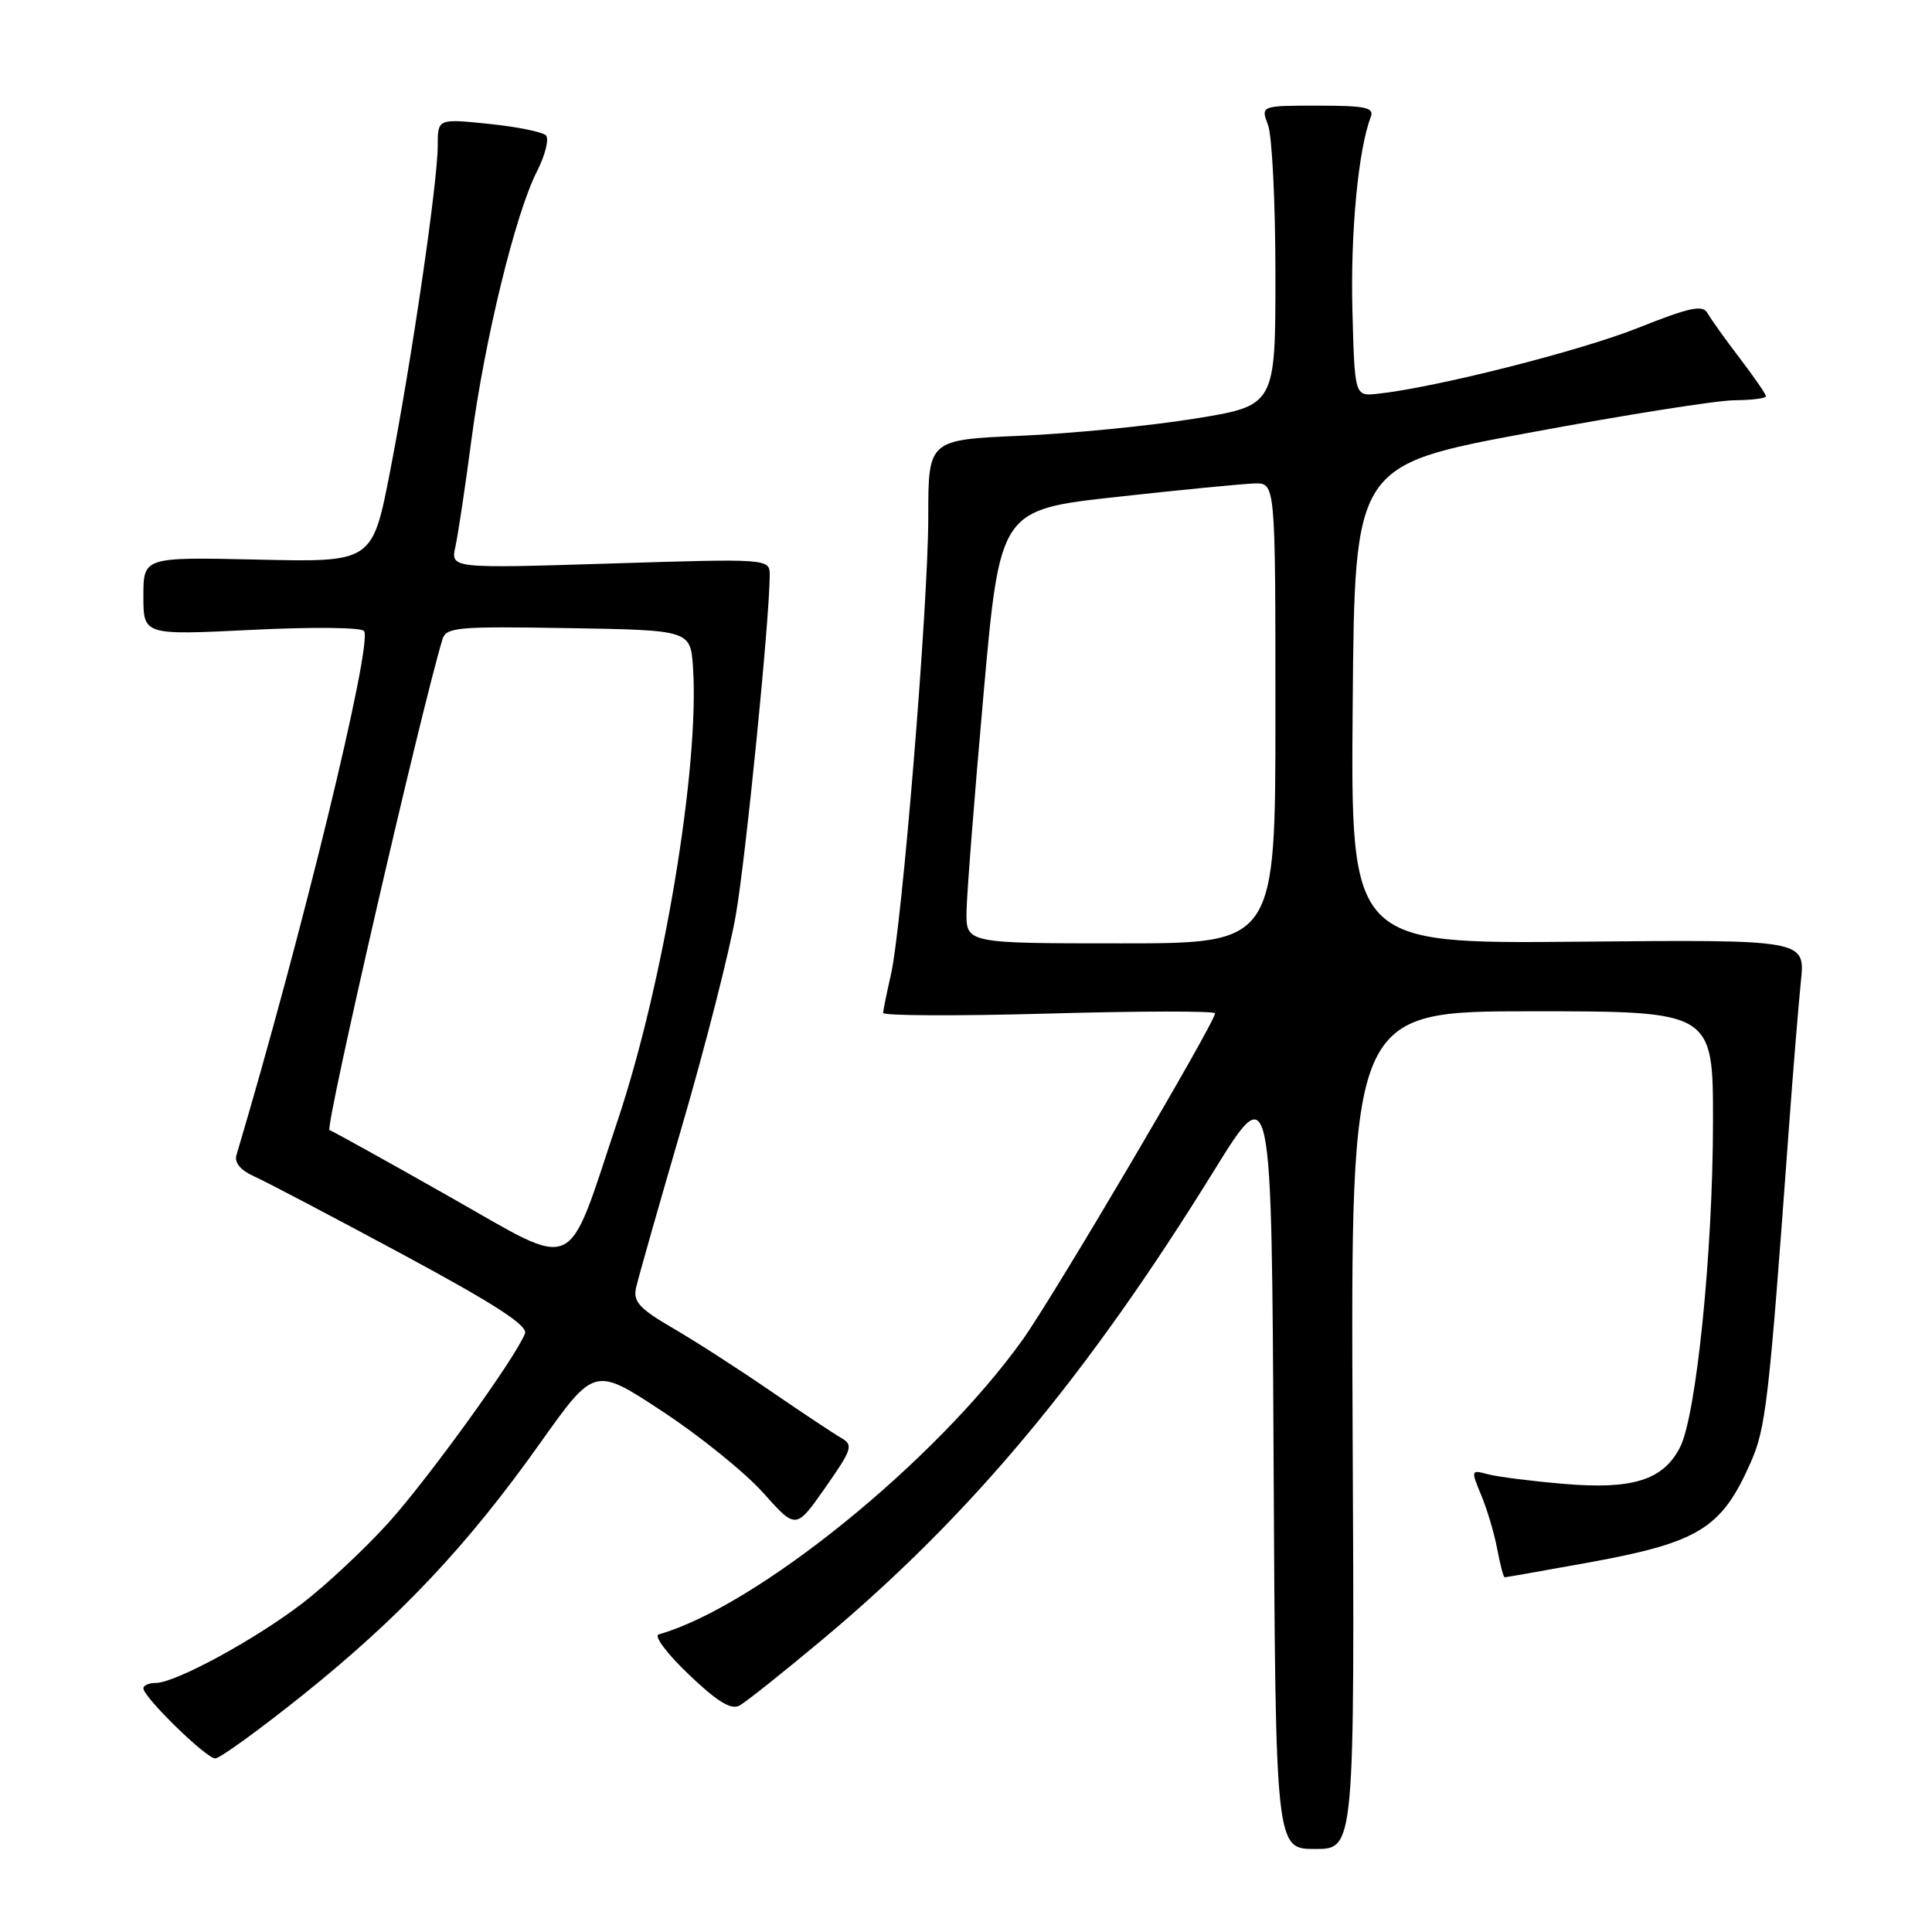<?xml version="1.0" encoding="UTF-8" standalone="no"?>
<!DOCTYPE svg PUBLIC "-//W3C//DTD SVG 1.1//EN" "http://www.w3.org/Graphics/SVG/1.1/DTD/svg11.dtd" >
<svg xmlns="http://www.w3.org/2000/svg" xmlns:xlink="http://www.w3.org/1999/xlink" version="1.1" viewBox="0 0 256 256">
 <g >
 <path fill="currentColor"
d=" M 179.23 189.50 C 178.97 134.00 178.97 134.00 202.98 134.00 C 227.00 134.00 227.00 134.00 226.98 148.75 C 226.96 165.99 224.76 187.64 222.60 191.80 C 220.37 196.13 216.31 197.40 207.20 196.62 C 202.97 196.26 198.46 195.69 197.18 195.35 C 194.90 194.74 194.89 194.79 196.27 198.12 C 197.05 199.98 198.00 203.19 198.39 205.25 C 198.77 207.31 199.22 209.00 199.38 209.00 C 199.53 209.00 204.40 208.15 210.18 207.10 C 225.09 204.41 228.08 202.59 231.95 193.84 C 233.99 189.24 234.38 185.87 237.00 150.00 C 237.58 142.03 238.32 133.03 238.63 130.00 C 239.20 124.50 239.20 124.50 209.09 124.78 C 178.97 125.06 178.97 125.06 179.24 93.35 C 179.50 61.64 179.50 61.64 202.50 57.36 C 215.15 55.01 227.41 53.06 229.75 53.04 C 232.09 53.02 234.00 52.78 234.00 52.51 C 234.00 52.24 232.44 49.97 230.53 47.47 C 228.61 44.96 226.70 42.28 226.26 41.50 C 225.61 40.35 223.95 40.70 216.99 43.47 C 209.30 46.53 190.07 51.39 182.50 52.18 C 179.50 52.50 179.50 52.50 179.20 41.00 C 178.94 30.76 179.98 19.81 181.63 15.51 C 182.12 14.25 180.98 14.00 174.63 14.00 C 167.05 14.00 167.05 14.00 168.02 16.57 C 168.56 17.98 169.00 26.92 169.00 36.44 C 169.00 53.75 169.00 53.75 158.25 55.48 C 152.34 56.43 141.99 57.45 135.25 57.74 C 123.00 58.27 123.00 58.27 123.00 68.49 C 123.00 80.21 119.52 122.77 118.04 129.20 C 117.50 131.56 117.04 133.82 117.02 134.21 C 117.01 134.60 126.90 134.64 139.00 134.30 C 151.10 133.96 161.00 133.95 161.00 134.27 C 161.00 135.49 139.62 171.76 135.52 177.50 C 123.97 193.66 100.23 212.88 87.28 216.57 C 86.61 216.76 88.40 219.15 91.26 221.87 C 95.01 225.46 96.87 226.60 97.98 226.00 C 98.81 225.55 103.78 221.60 109.00 217.23 C 128.59 200.84 143.99 182.41 160.85 155.14 C 168.50 142.78 168.50 142.78 168.76 193.89 C 169.02 245.00 169.02 245.00 174.26 245.00 C 179.50 245.00 179.50 245.00 179.23 189.50 Z  M 40.17 224.56 C 52.98 214.29 61.94 204.79 71.52 191.29 C 78.77 181.08 78.77 181.08 87.78 187.02 C 92.74 190.28 98.75 195.14 101.13 197.81 C 105.47 202.67 105.47 202.67 109.36 197.11 C 112.93 192.01 113.10 191.47 111.46 190.53 C 110.47 189.96 106.25 187.16 102.08 184.30 C 97.91 181.43 92.09 177.69 89.15 175.98 C 84.76 173.43 83.88 172.47 84.27 170.68 C 84.53 169.48 87.28 159.81 90.38 149.19 C 93.48 138.57 96.69 125.97 97.51 121.19 C 98.85 113.42 101.98 81.99 101.99 76.26 C 102.00 74.01 102.00 74.01 80.85 74.67 C 59.70 75.33 59.70 75.33 60.35 72.41 C 60.70 70.81 61.65 64.47 62.46 58.32 C 64.20 45.10 68.29 28.31 71.14 22.73 C 72.25 20.55 72.79 18.39 72.33 17.93 C 71.87 17.48 68.46 16.79 64.75 16.41 C 58.00 15.72 58.00 15.72 58.00 19.31 C 58.00 24.16 54.55 47.74 51.68 62.50 C 49.34 74.50 49.34 74.50 34.17 74.15 C 19.00 73.81 19.00 73.81 19.00 78.99 C 19.00 84.17 19.00 84.17 33.36 83.46 C 41.41 83.06 47.95 83.13 48.25 83.62 C 49.36 85.49 39.97 124.04 31.33 153.06 C 31.03 154.06 31.88 155.07 33.68 155.88 C 35.23 156.57 44.06 161.21 53.31 166.19 C 65.58 172.80 69.97 175.64 69.56 176.70 C 68.34 179.88 56.74 195.94 51.43 201.82 C 48.33 205.24 43.22 210.03 40.06 212.45 C 33.83 217.24 23.23 223.00 20.63 223.00 C 19.73 223.00 19.00 223.32 19.00 223.71 C 19.00 224.88 27.32 233.00 28.52 233.00 C 29.13 233.00 34.37 229.20 40.17 224.56 Z  M 128.07 120.75 C 128.11 118.41 129.12 105.49 130.32 92.02 C 132.50 67.55 132.50 67.55 148.00 65.84 C 156.53 64.90 164.74 64.10 166.25 64.06 C 169.00 64.00 169.00 64.00 169.00 94.50 C 169.00 125.00 169.00 125.00 148.50 125.00 C 128.00 125.00 128.00 125.00 128.07 120.75 Z  M 59.48 158.52 C 51.24 153.85 44.12 149.90 43.66 149.74 C 43.03 149.51 55.62 94.78 58.62 84.73 C 59.10 83.11 60.56 82.98 75.33 83.23 C 91.50 83.50 91.50 83.50 91.83 88.50 C 92.69 101.63 87.94 130.22 81.86 148.42 C 74.90 169.24 76.86 168.36 59.48 158.52 Z "/>
</g>
</svg>